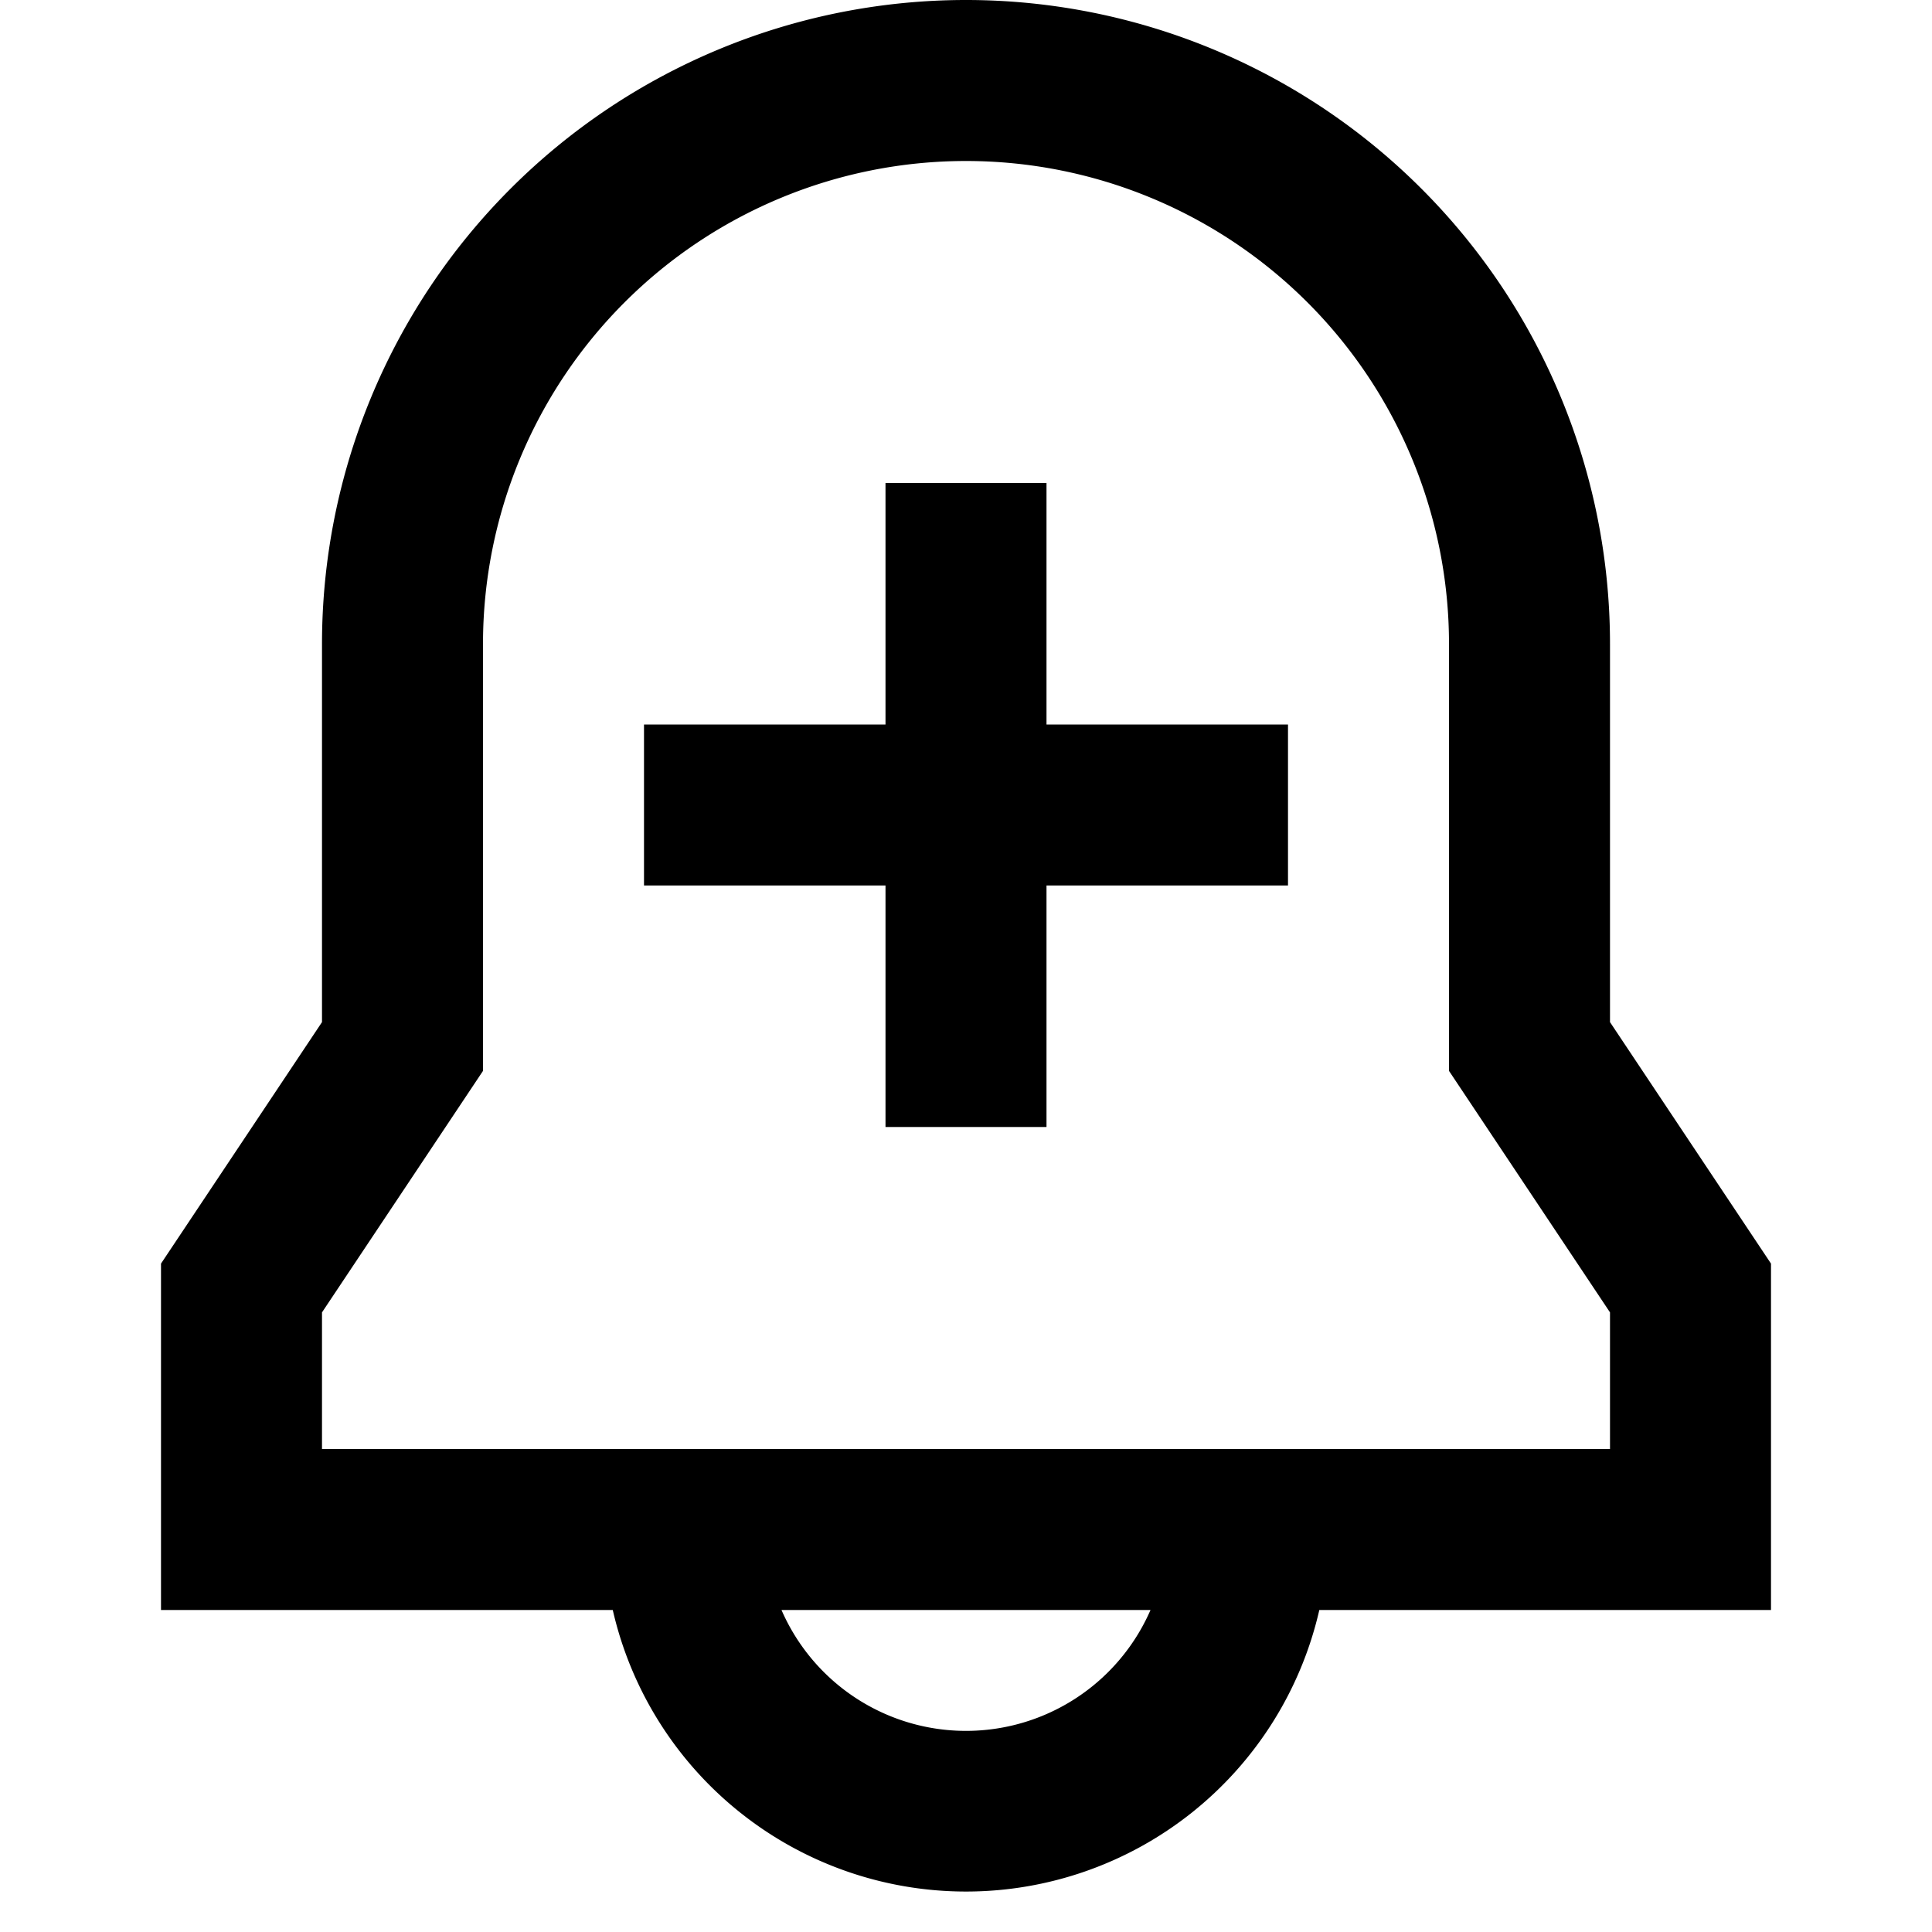 <svg xmlns="http://www.w3.org/2000/svg" width="3em" height="3em" viewBox="0 0 24 24"><path fill="currentColor" d="M4 8a8 8 0 1 1 16 0v4.697l2 3V20h-5.611a4.502 4.502 0 0 1-8.777 0H2v-4.303l2-3zm5.708 12a2.5 2.5 0 0 0 4.584 0zM12 2a6 6 0 0 0-6 6v5.303l-2 3V18h16v-1.697l-2-3V8a6 6 0 0 0-6-6m1 4v3h3v2h-3v3h-2v-3H8V9h3V6z"/></svg>